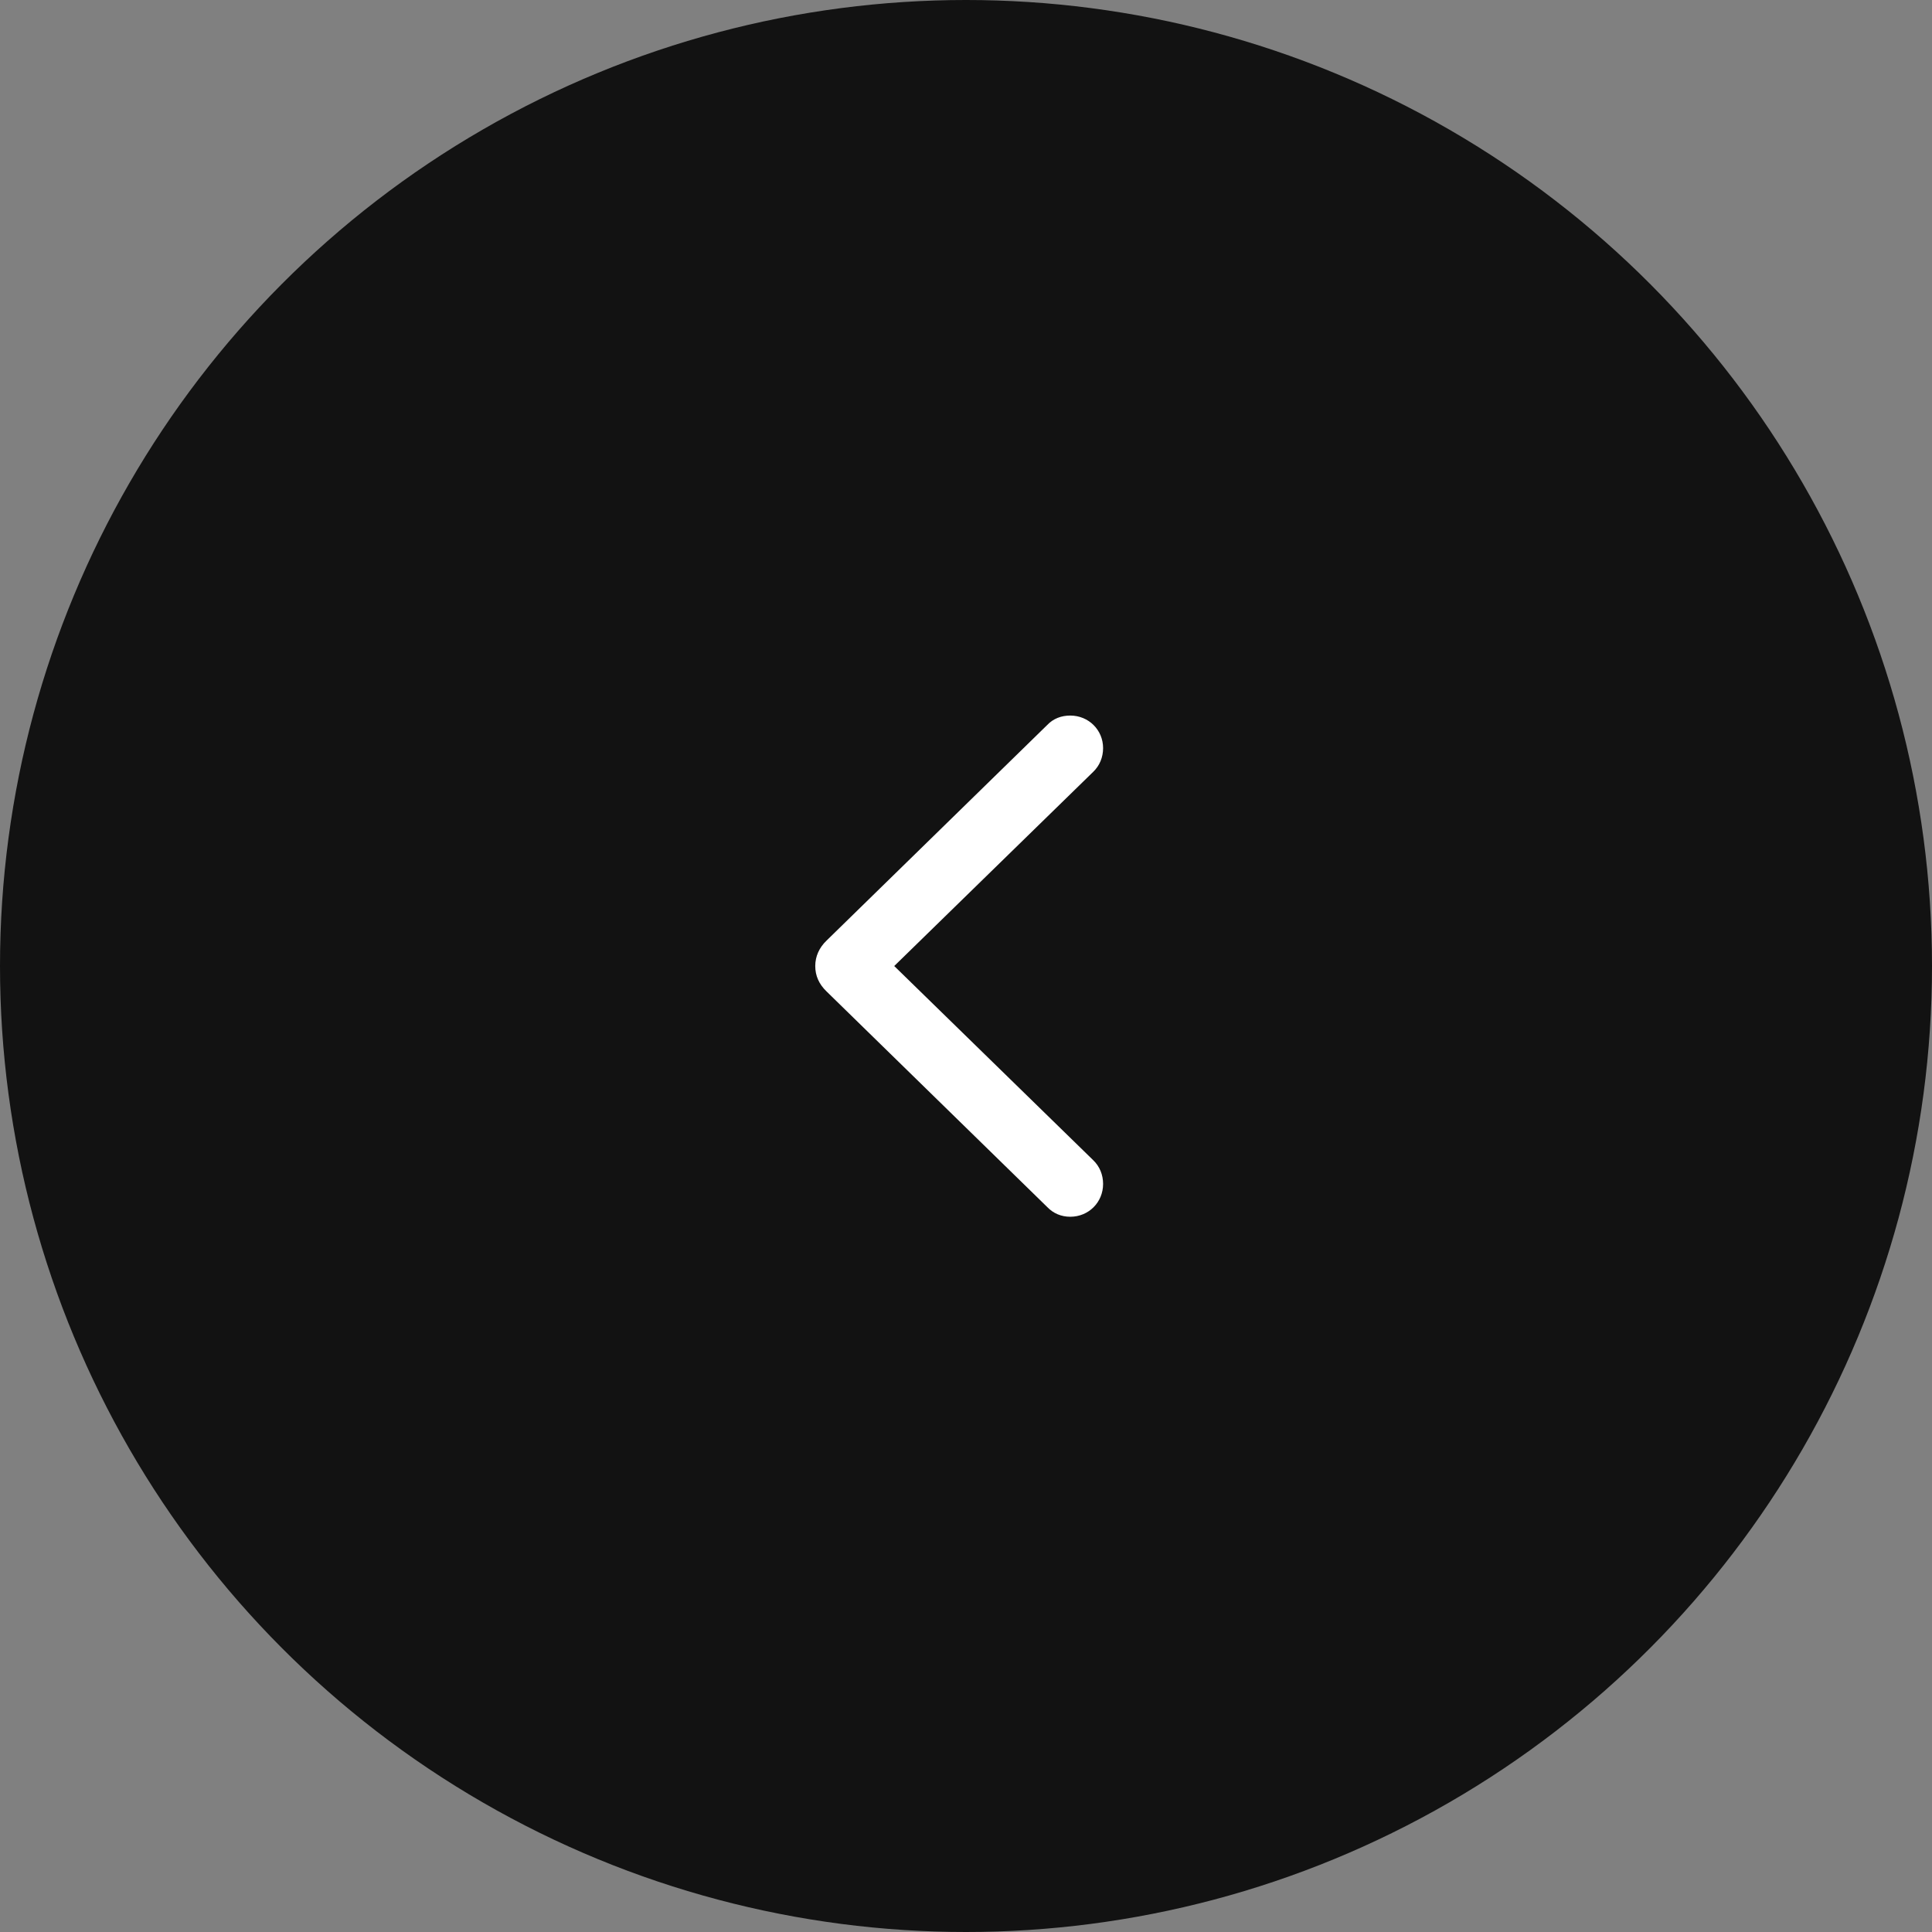 <svg width="75" height="75" viewBox="0 0 75 75" fill="none" xmlns="http://www.w3.org/2000/svg">
<rect x="0" y="0" width="75" height="75" fill="#808080" stroke="none"/>
<circle cx="37.5" cy="37.5" r="37.5" fill="#121212"/>
<rect width="35" height="35" transform="translate(20.555 55) rotate(-90)" fill="#121212"/>
<path d="M40.657 46.861C40.888 47.102 41.196 47.234 41.547 47.234C42.261 47.234 42.822 46.674 42.822 45.96C42.822 45.608 42.69 45.279 42.437 45.037L34.714 37.501L42.437 29.964C42.69 29.722 42.822 29.393 42.822 29.041C42.822 28.338 42.261 27.778 41.547 27.778C41.196 27.778 40.888 27.898 40.657 28.14L32.088 36.512C31.802 36.786 31.648 37.127 31.648 37.501C31.648 37.874 31.791 38.204 32.088 38.489L40.657 46.861Z" fill="white"/>
</svg>

